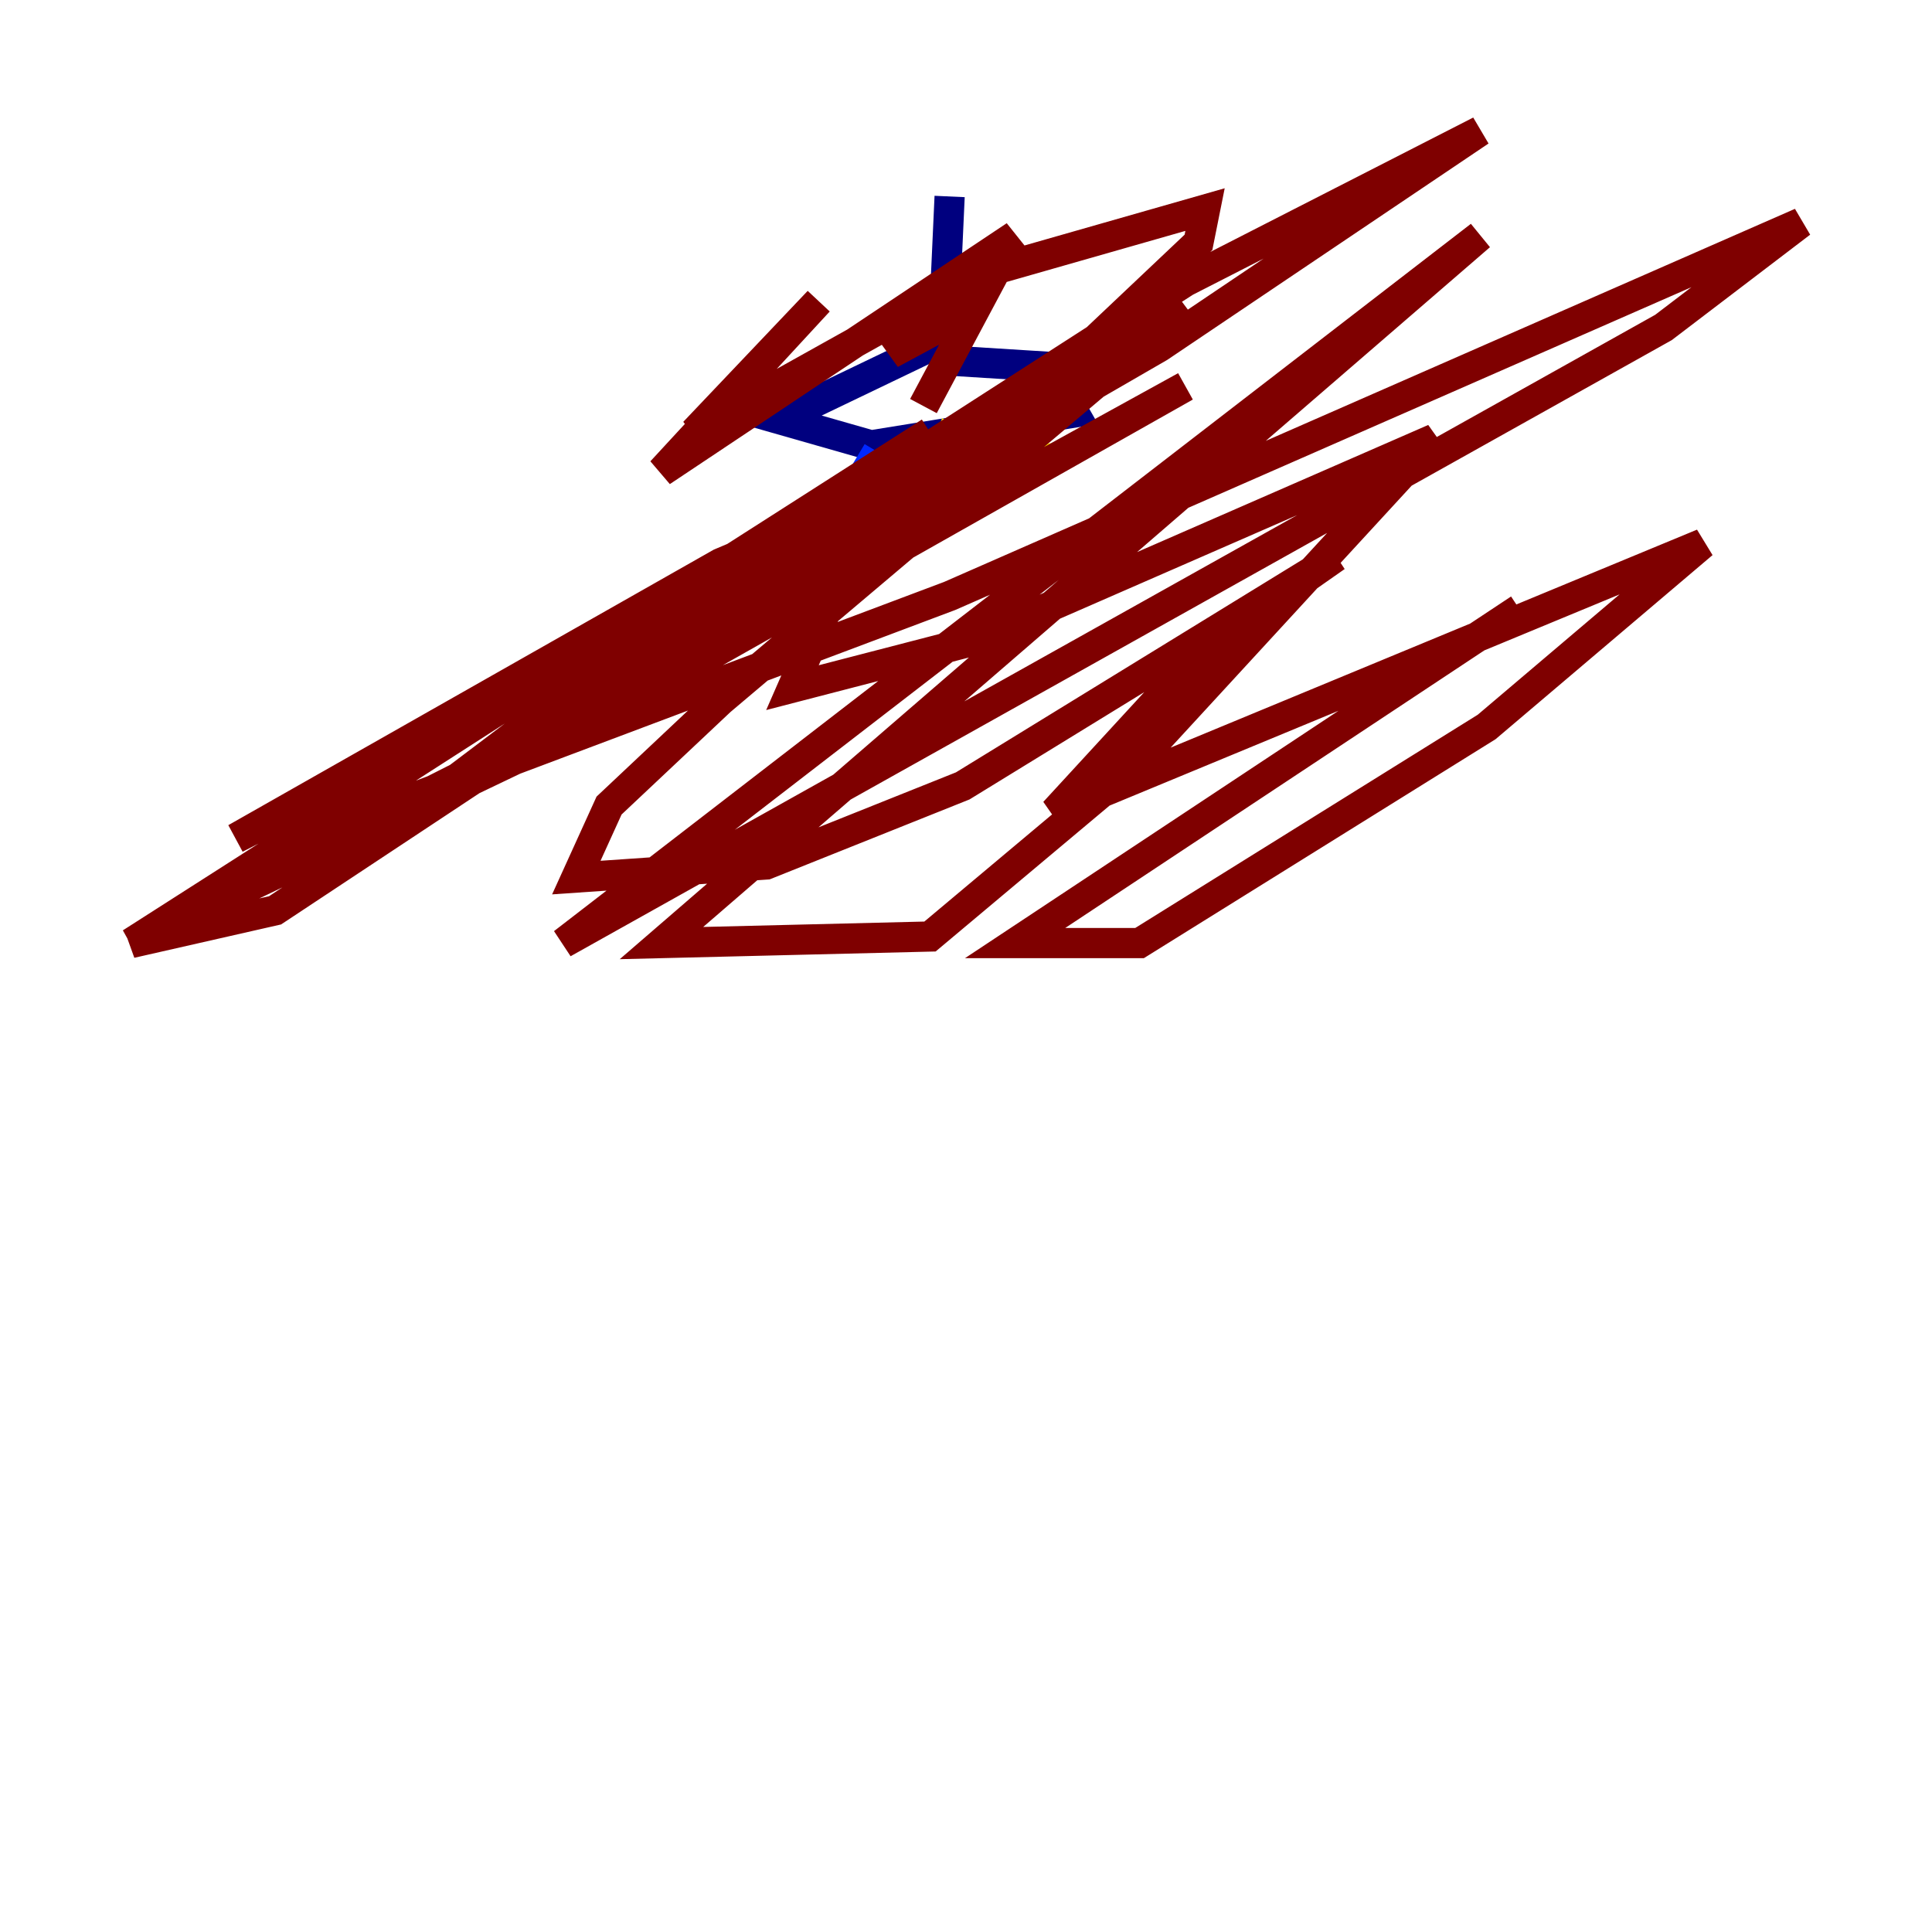 <?xml version="1.0" encoding="utf-8" ?>
<svg baseProfile="tiny" height="128" version="1.2" viewBox="0,0,128,128" width="128" xmlns="http://www.w3.org/2000/svg" xmlns:ev="http://www.w3.org/2001/xml-events" xmlns:xlink="http://www.w3.org/1999/xlink"><defs /><polyline fill="none" points="62.915,13.017 62.481,22.563 51.634,27.77 57.709,29.505 71.159,27.336 69.424,24.298 62.481,23.864" stroke="#00007f" stroke-width="2" /><polyline fill="none" points="58.142,29.939 55.539,34.278" stroke="#0028ff" stroke-width="2" /><polyline fill="none" points="59.878,29.939 61.18,34.278 62.047,32.976" stroke="#00d4ff" stroke-width="2" /><polyline fill="none" points="61.18,29.505 63.783,32.976" stroke="#7cff79" stroke-width="2" /><polyline fill="none" points="62.047,28.637 66.386,30.373 70.291,30.373" stroke="#ffe500" stroke-width="2" /><polyline fill="none" points="59.01,29.939 58.576,35.146" stroke="#ff4600" stroke-width="2" /><polyline fill="none" points="61.18,26.902 64.651,20.393 59.01,23.43 67.254,15.62 43.824,31.241 54.237,19.959 45.993,28.637 64.651,18.224 79.837,13.885 79.403,16.054 55.539,38.617 52.502,45.559 64.217,42.522 95.024,29.071 75.064,50.766 61.614,62.047 43.824,62.481 98.061,15.62 37.315,62.481 110.21,21.695 119.322,14.752 62.915,39.485 19.091,55.973 61.614,28.637 8.678,62.481 38.617,48.163 78.536,25.6 27.336,53.803 46.861,39.051 78.536,18.658 98.061,8.678 76.8,22.997 57.275,34.278 15.62,55.539 47.729,37.315 67.254,29.071 48.163,42.522 8.678,62.481 18.224,60.312 78.536,20.393 47.729,46.427 40.352,53.37 38.183,58.142 50.766,57.275 63.783,52.068 88.515,36.881 79.837,42.956 69.858,53.803 112.814,36.014 98.495,48.163 75.498,62.481 67.254,62.481 100.664,40.352" stroke="#7f0000" stroke-width="2" /></svg>